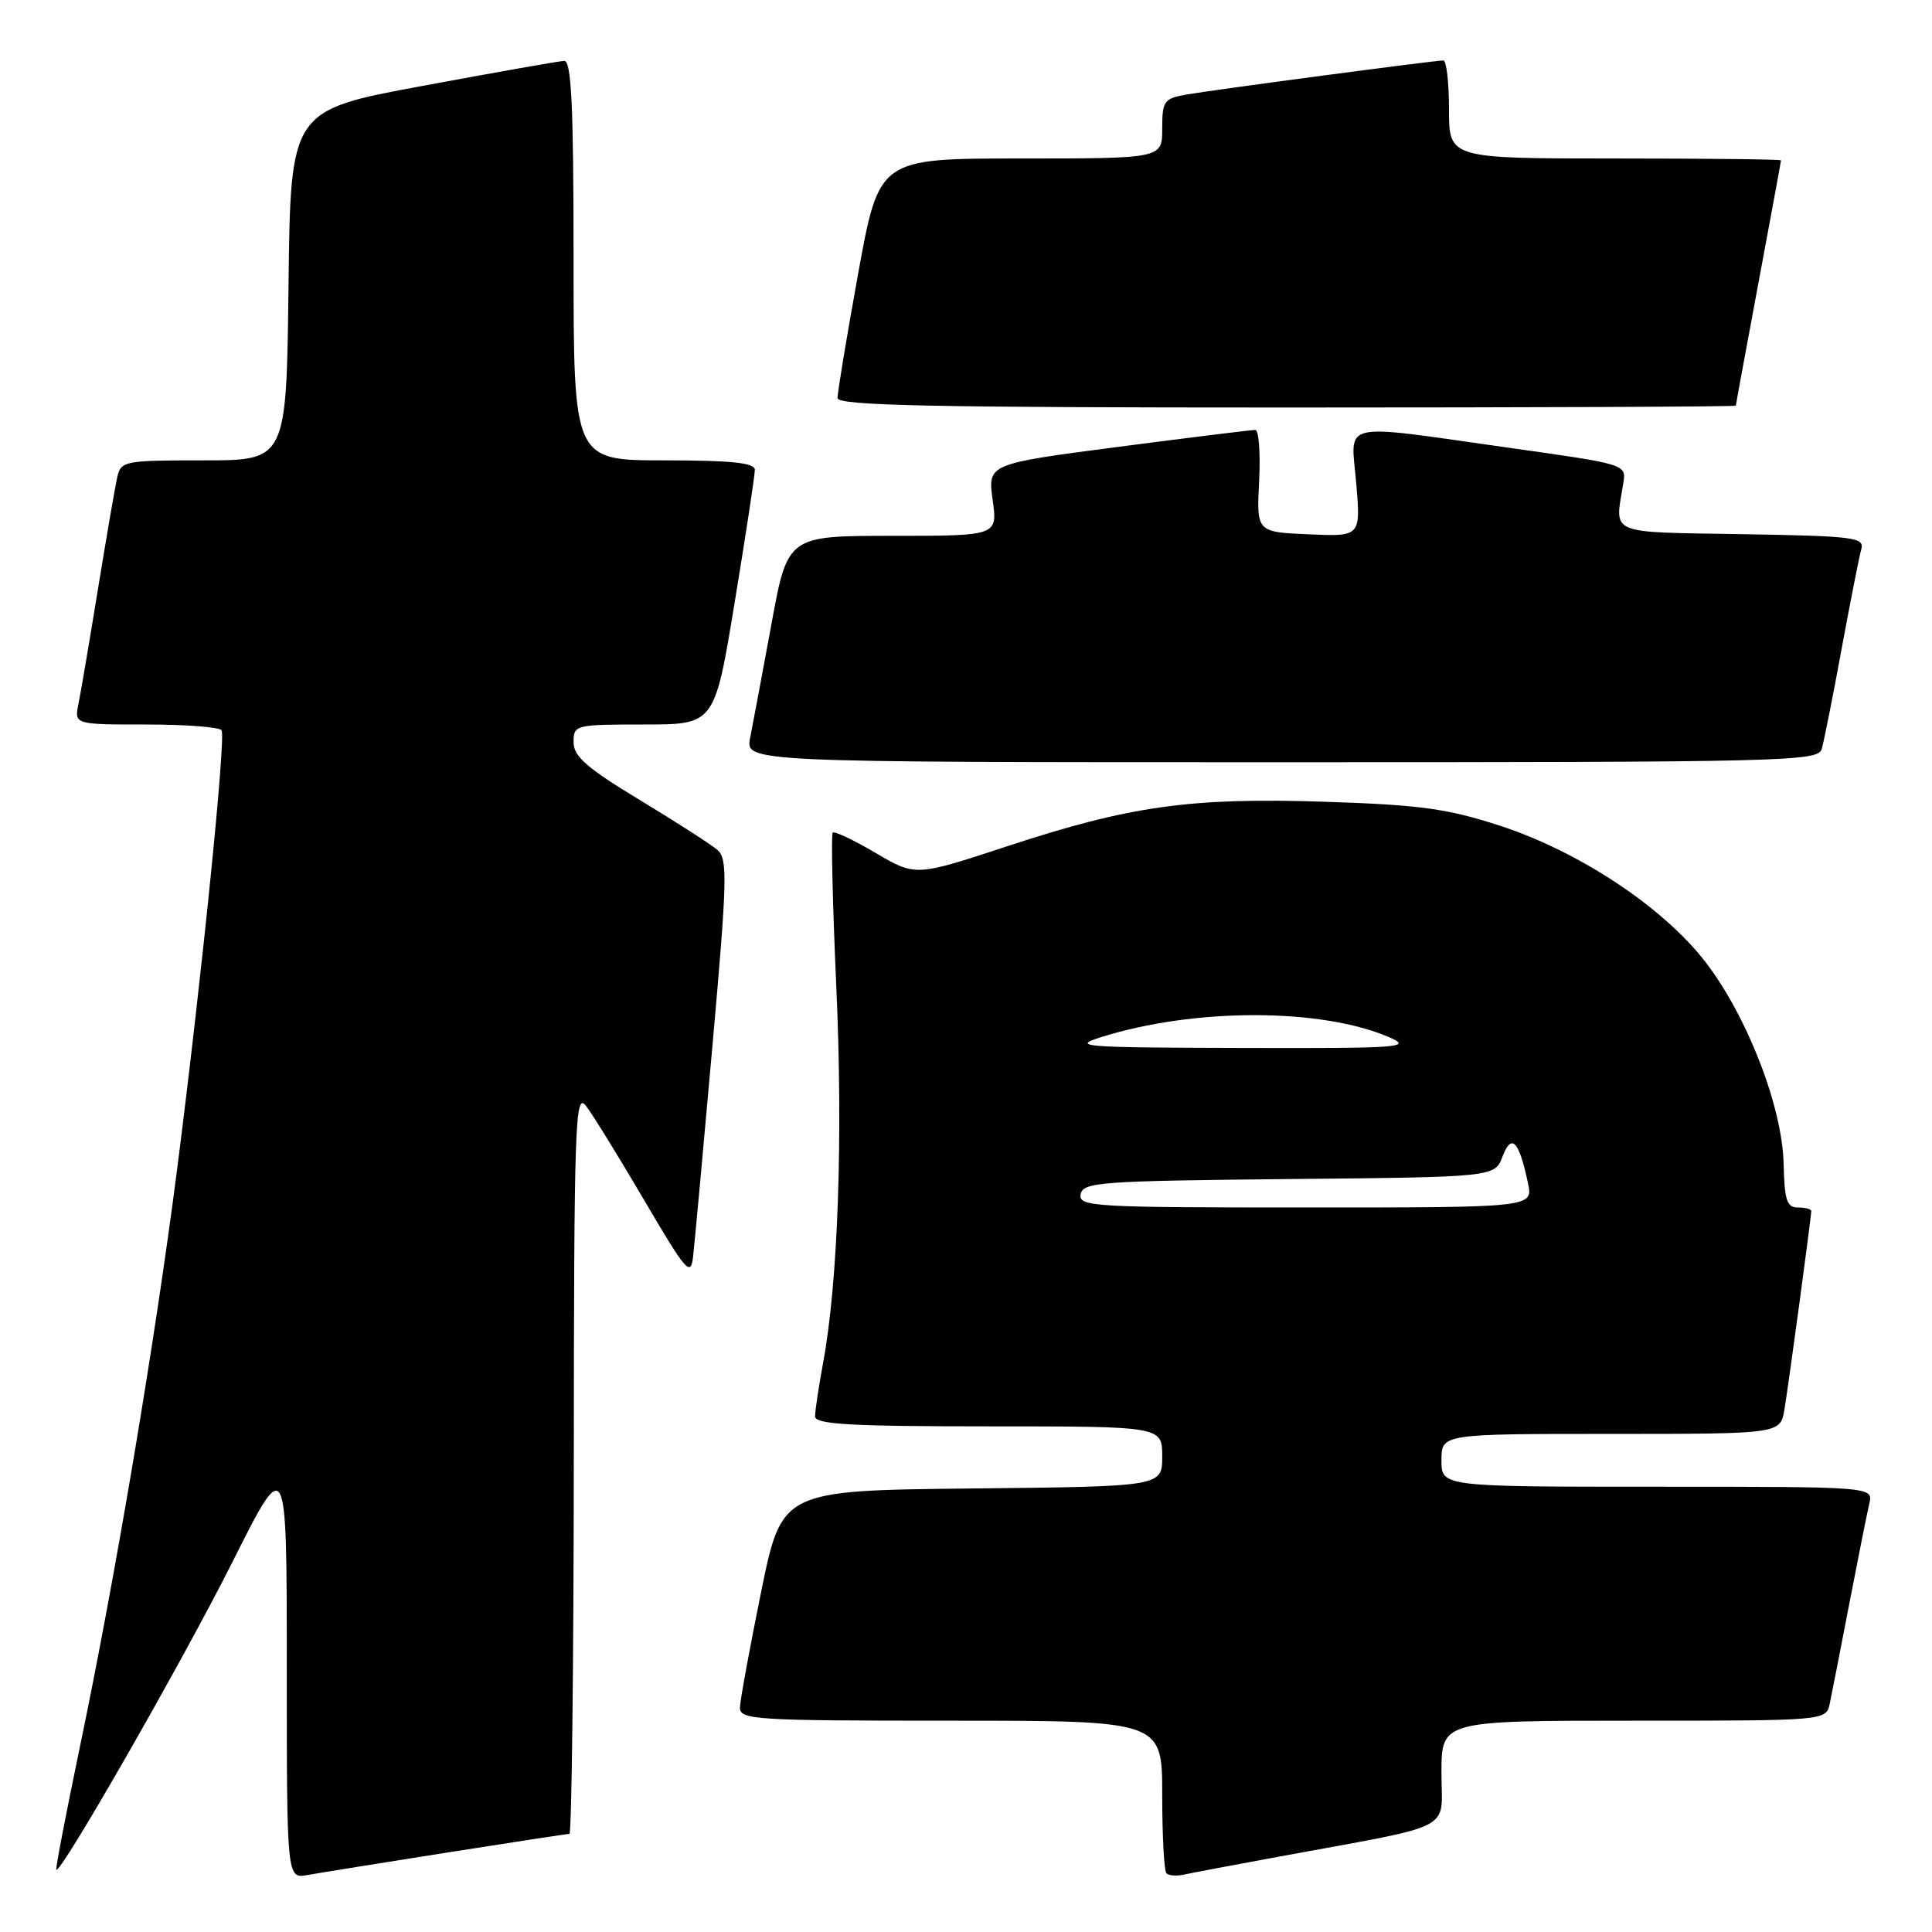 <?xml version="1.0" encoding="UTF-8" standalone="no"?>
<!DOCTYPE svg PUBLIC "-//W3C//DTD SVG 1.1//EN" "http://www.w3.org/Graphics/SVG/1.1/DTD/svg11.dtd" >
<svg xmlns="http://www.w3.org/2000/svg" xmlns:xlink="http://www.w3.org/1999/xlink" version="1.1" viewBox="0 0 256 256">
 <g >
 <path fill="currentColor"
d=" M 59.20 245.48 C 67.83 244.12 75.14 243.00 75.45 243.00 C 75.75 243.00 76.01 220.84 76.03 193.75 C 76.06 148.97 76.20 144.68 77.62 146.50 C 78.48 147.60 81.95 153.22 85.34 159.00 C 90.95 168.56 91.53 169.23 91.84 166.50 C 92.03 164.85 93.18 152.35 94.39 138.72 C 96.37 116.41 96.44 113.81 95.05 112.61 C 94.20 111.88 89.56 108.90 84.75 105.99 C 77.74 101.75 76.00 100.22 76.00 98.35 C 76.00 96.05 76.21 96.00 85.35 96.00 C 94.69 96.00 94.69 96.00 97.36 79.75 C 98.83 70.81 100.03 62.94 100.02 62.25 C 100.00 61.32 96.92 61.00 88.00 61.00 C 76.00 61.00 76.00 61.00 76.00 34.50 C 76.00 13.93 75.72 8.01 74.75 8.07 C 74.06 8.10 65.62 9.59 56.00 11.38 C 38.50 14.62 38.50 14.62 38.23 37.81 C 37.96 61.00 37.96 61.00 27.00 61.00 C 16.45 61.00 16.02 61.08 15.53 63.25 C 15.25 64.49 14.11 71.12 12.99 78.00 C 11.87 84.88 10.71 91.74 10.40 93.25 C 9.84 96.00 9.84 96.00 19.36 96.00 C 24.60 96.00 29.10 96.34 29.36 96.77 C 29.95 97.73 26.75 129.34 23.46 155.00 C 20.54 177.75 15.31 208.84 10.58 231.50 C 8.75 240.30 7.34 247.61 7.46 247.75 C 8.00 248.40 24.29 219.94 30.75 207.07 C 38.00 192.62 38.00 192.62 38.00 220.79 C 38.00 248.95 38.00 248.95 40.75 248.45 C 42.26 248.18 50.56 246.84 59.20 245.48 Z  M 169.50 246.01 C 193.29 241.62 191.00 242.80 191.00 234.93 C 191.00 228.00 191.00 228.00 216.48 228.00 C 241.96 228.00 241.96 228.00 242.45 225.75 C 242.71 224.51 243.88 218.55 245.04 212.50 C 246.21 206.45 247.40 200.49 247.69 199.25 C 248.22 197.00 248.22 197.00 219.61 197.00 C 191.00 197.00 191.00 197.00 191.00 193.50 C 191.00 190.00 191.00 190.00 213.45 190.00 C 235.91 190.00 235.91 190.00 236.45 186.75 C 237.02 183.31 240.00 161.26 240.00 160.47 C 240.00 160.21 239.21 160.00 238.23 160.00 C 236.76 160.00 236.45 159.03 236.34 154.21 C 236.16 146.64 231.51 134.64 225.96 127.44 C 220.37 120.20 209.20 112.80 198.71 109.40 C 191.80 107.15 188.16 106.65 175.68 106.24 C 157.75 105.65 149.73 106.77 133.41 112.15 C 121.31 116.13 121.31 116.13 116.03 113.02 C 113.13 111.31 110.57 110.10 110.34 110.33 C 110.11 110.56 110.32 119.69 110.81 130.63 C 111.72 150.68 111.05 169.87 109.07 180.56 C 108.48 183.75 108.00 186.96 108.00 187.68 C 108.00 188.73 112.65 189.00 131.00 189.00 C 154.00 189.00 154.00 189.00 154.00 192.98 C 154.00 196.97 154.00 196.97 128.79 197.23 C 103.59 197.50 103.59 197.50 100.84 211.00 C 99.33 218.43 98.07 225.29 98.05 226.25 C 98.00 227.88 99.98 228.00 126.00 228.00 C 154.00 228.00 154.00 228.00 154.00 237.83 C 154.00 243.24 154.25 247.92 154.56 248.22 C 154.86 248.53 155.88 248.61 156.81 248.41 C 157.74 248.20 163.45 247.12 169.50 246.01 Z  M 241.39 99.25 C 241.67 98.29 242.86 92.33 244.02 86.00 C 245.19 79.67 246.36 73.72 246.63 72.78 C 247.08 71.20 245.70 71.03 230.81 70.78 C 212.80 70.47 213.97 70.98 215.10 64.01 C 215.50 61.52 215.49 61.52 200.00 59.34 C 177.06 56.11 179.00 55.66 179.71 64.05 C 180.30 71.10 180.30 71.10 173.40 70.80 C 166.50 70.50 166.50 70.50 166.84 63.75 C 167.03 60.04 166.80 56.99 166.34 56.97 C 165.88 56.96 157.71 57.97 148.19 59.21 C 130.88 61.47 130.88 61.47 131.53 66.23 C 132.19 71.00 132.19 71.00 118.27 71.00 C 104.36 71.00 104.36 71.00 102.21 82.75 C 101.02 89.21 99.76 95.96 99.40 97.75 C 98.75 101.00 98.75 101.00 169.81 101.00 C 236.62 101.00 240.90 100.90 241.39 99.25 Z  M 230.01 53.75 C 230.01 53.61 231.36 46.30 233.00 37.50 C 234.64 28.70 235.99 21.39 235.99 21.25 C 236.00 21.11 226.10 21.00 214.00 21.00 C 192.00 21.00 192.00 21.00 192.00 14.50 C 192.00 10.92 191.66 8.00 191.25 8.01 C 190.04 8.02 160.81 11.90 157.25 12.52 C 154.23 13.05 154.00 13.37 154.00 17.05 C 154.00 21.00 154.00 21.00 135.24 21.00 C 116.48 21.00 116.48 21.00 113.71 36.25 C 112.19 44.64 110.96 52.06 110.98 52.75 C 110.99 53.74 123.58 54.00 170.50 54.00 C 203.23 54.00 230.00 53.89 230.01 53.75 Z  M 143.19 158.25 C 143.50 156.64 145.74 156.48 170.79 156.23 C 198.06 155.97 198.06 155.97 199.10 153.23 C 200.29 150.12 201.27 151.14 202.46 156.75 C 203.16 160.00 203.16 160.00 173.01 160.00 C 144.83 160.00 142.88 159.89 143.19 158.25 Z  M 145.92 137.42 C 158.30 133.53 175.11 133.55 184.10 137.45 C 187.22 138.80 185.61 138.92 164.50 138.86 C 143.39 138.81 141.86 138.69 145.92 137.42 Z "/>
</g>
</svg>